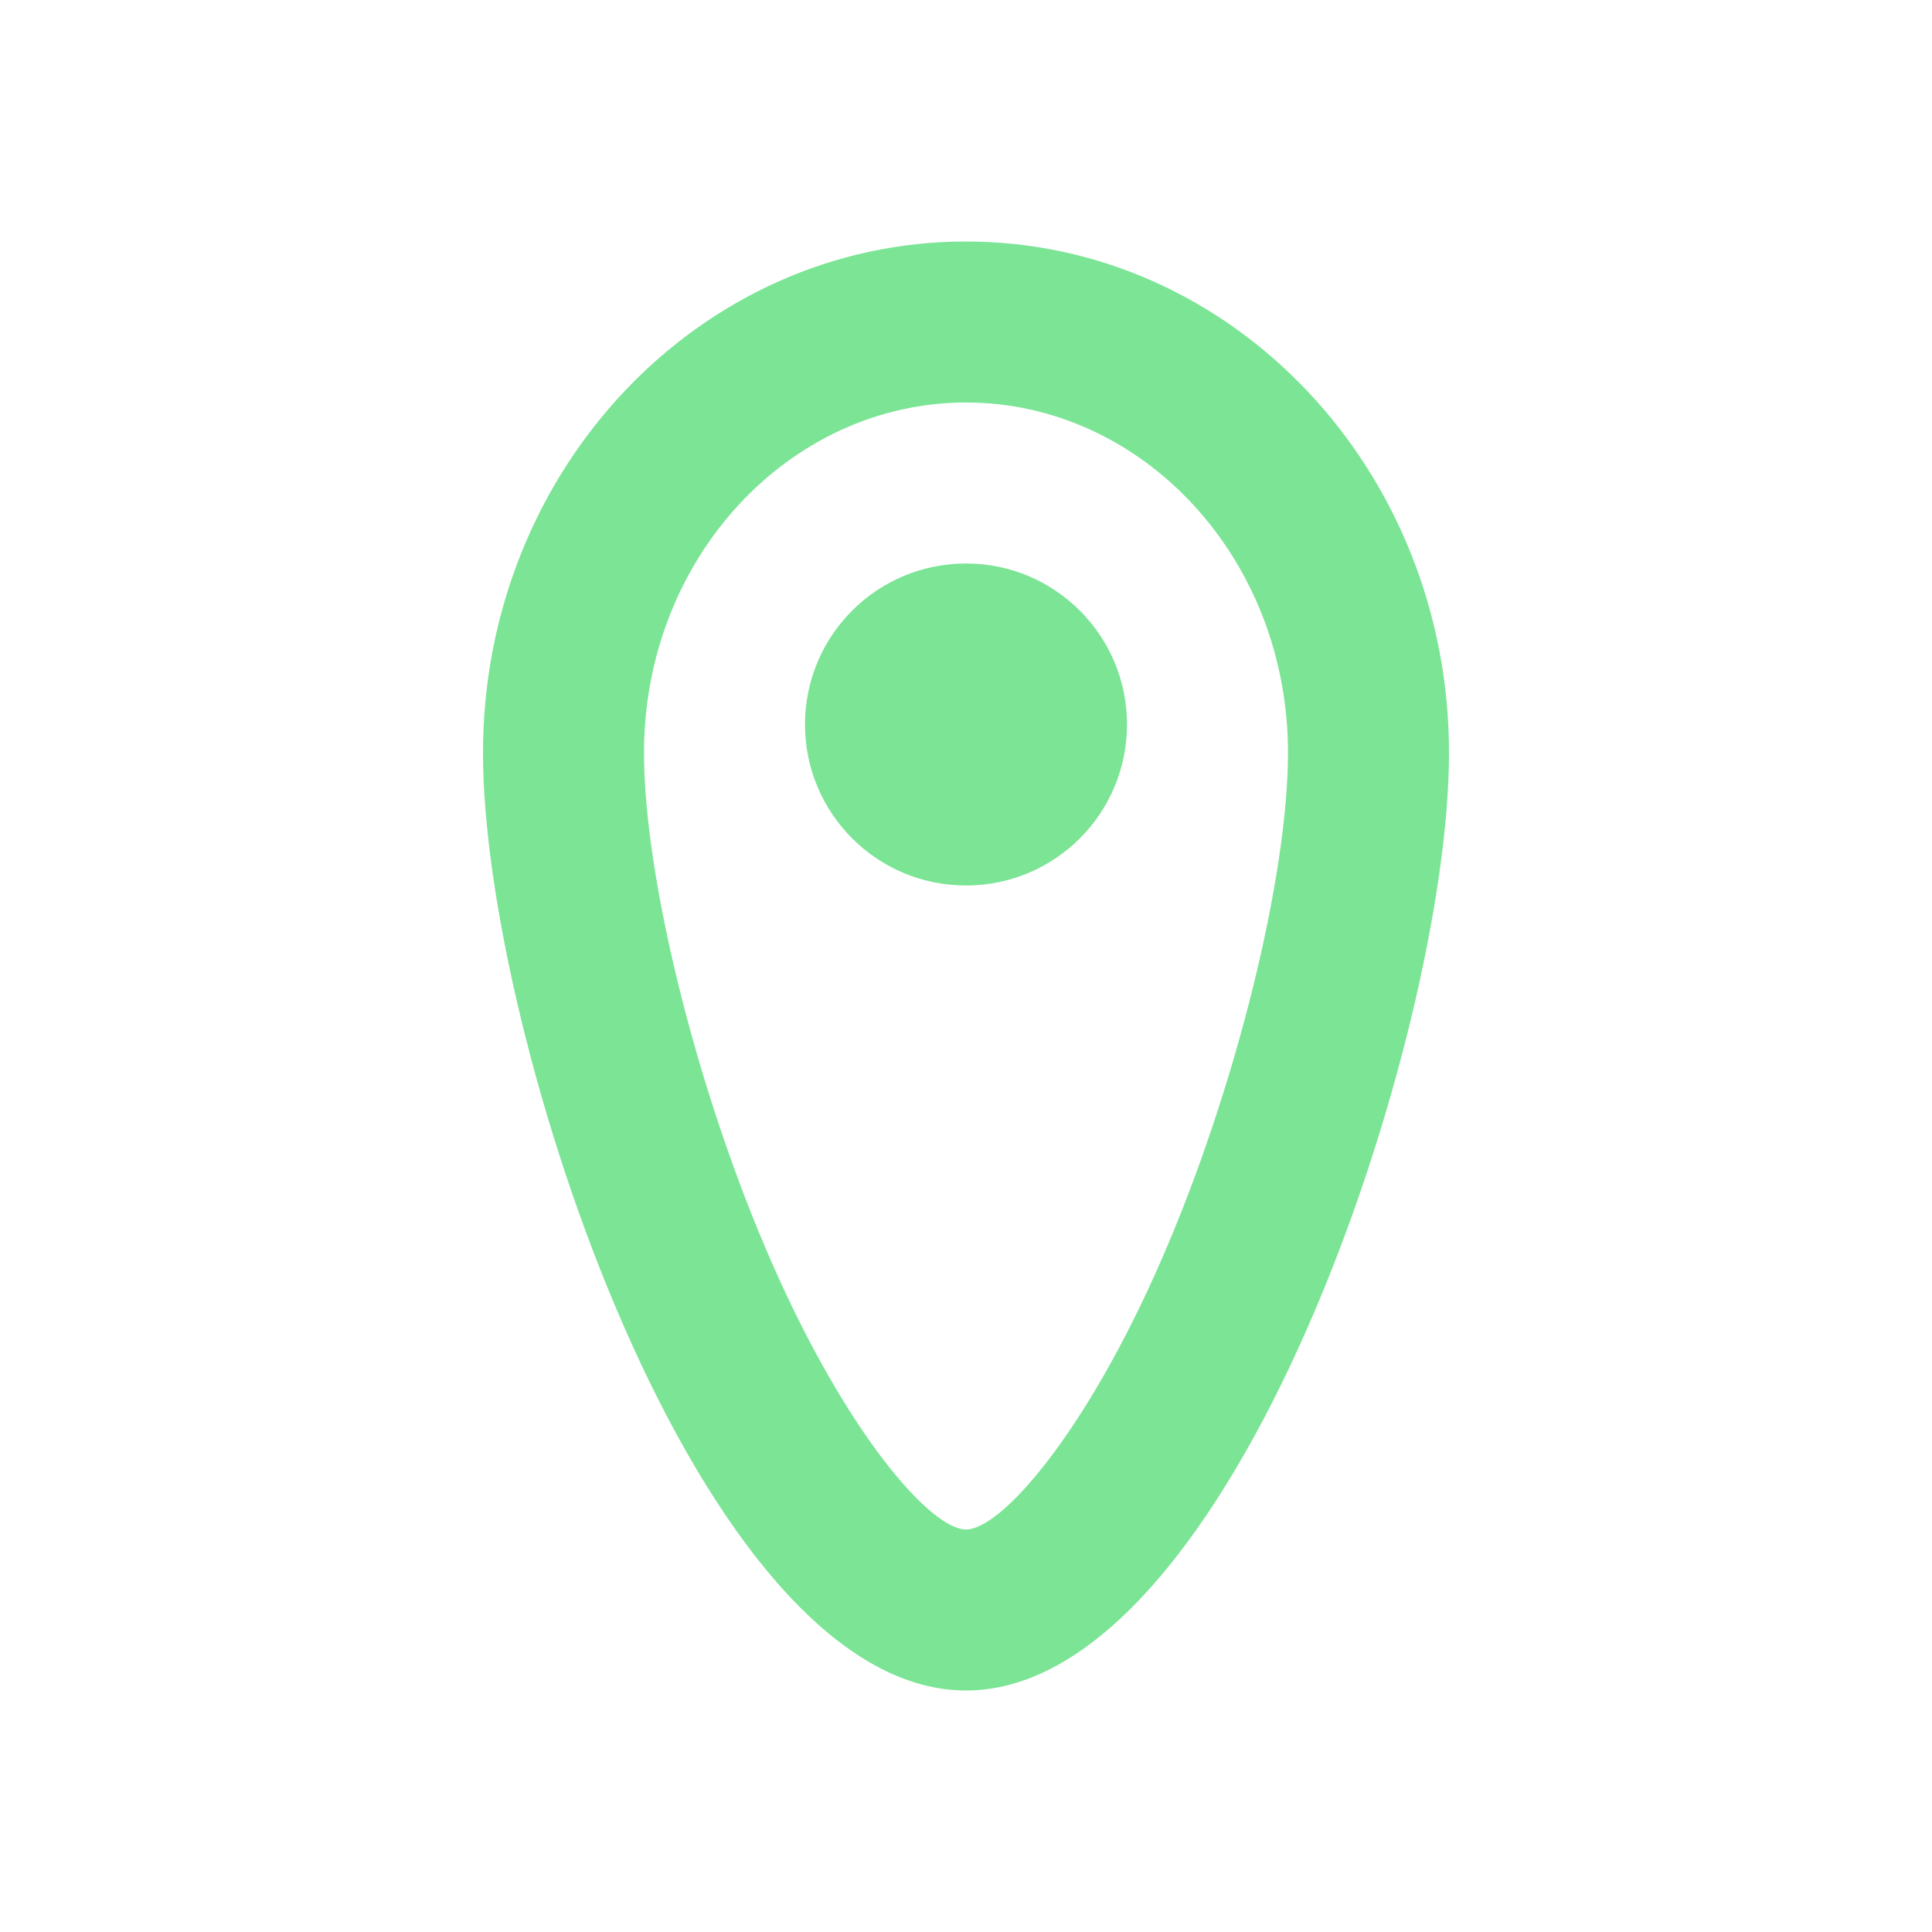 <svg width="24" height="24" viewBox="0 0 24 24" fill="none" xmlns="http://www.w3.org/2000/svg">
<path fill-rule="evenodd" clip-rule="evenodd" d="M12 21C8.686 21 6 12.862 6 9.353C6 5.844 8.686 3 12 3C15.314 3 18 5.844 18 9.353C18 12.862 15.314 21 12 21ZM12 19C12.437 19 13.479 17.813 14.411 15.688C15.357 13.534 16 10.874 16 9.353C16 6.924 14.183 5 12 5C9.817 5 8 6.924 8 9.353C8 10.874 8.643 13.534 9.589 15.688C10.521 17.813 11.563 19 12 19ZM14 9C14 10.105 13.105 11 12 11C10.895 11 10 10.105 10 9C10 7.895 10.895 7 12 7C13.105 7 14 7.895 14 9Z" fill="#7BE495"/>
</svg>
